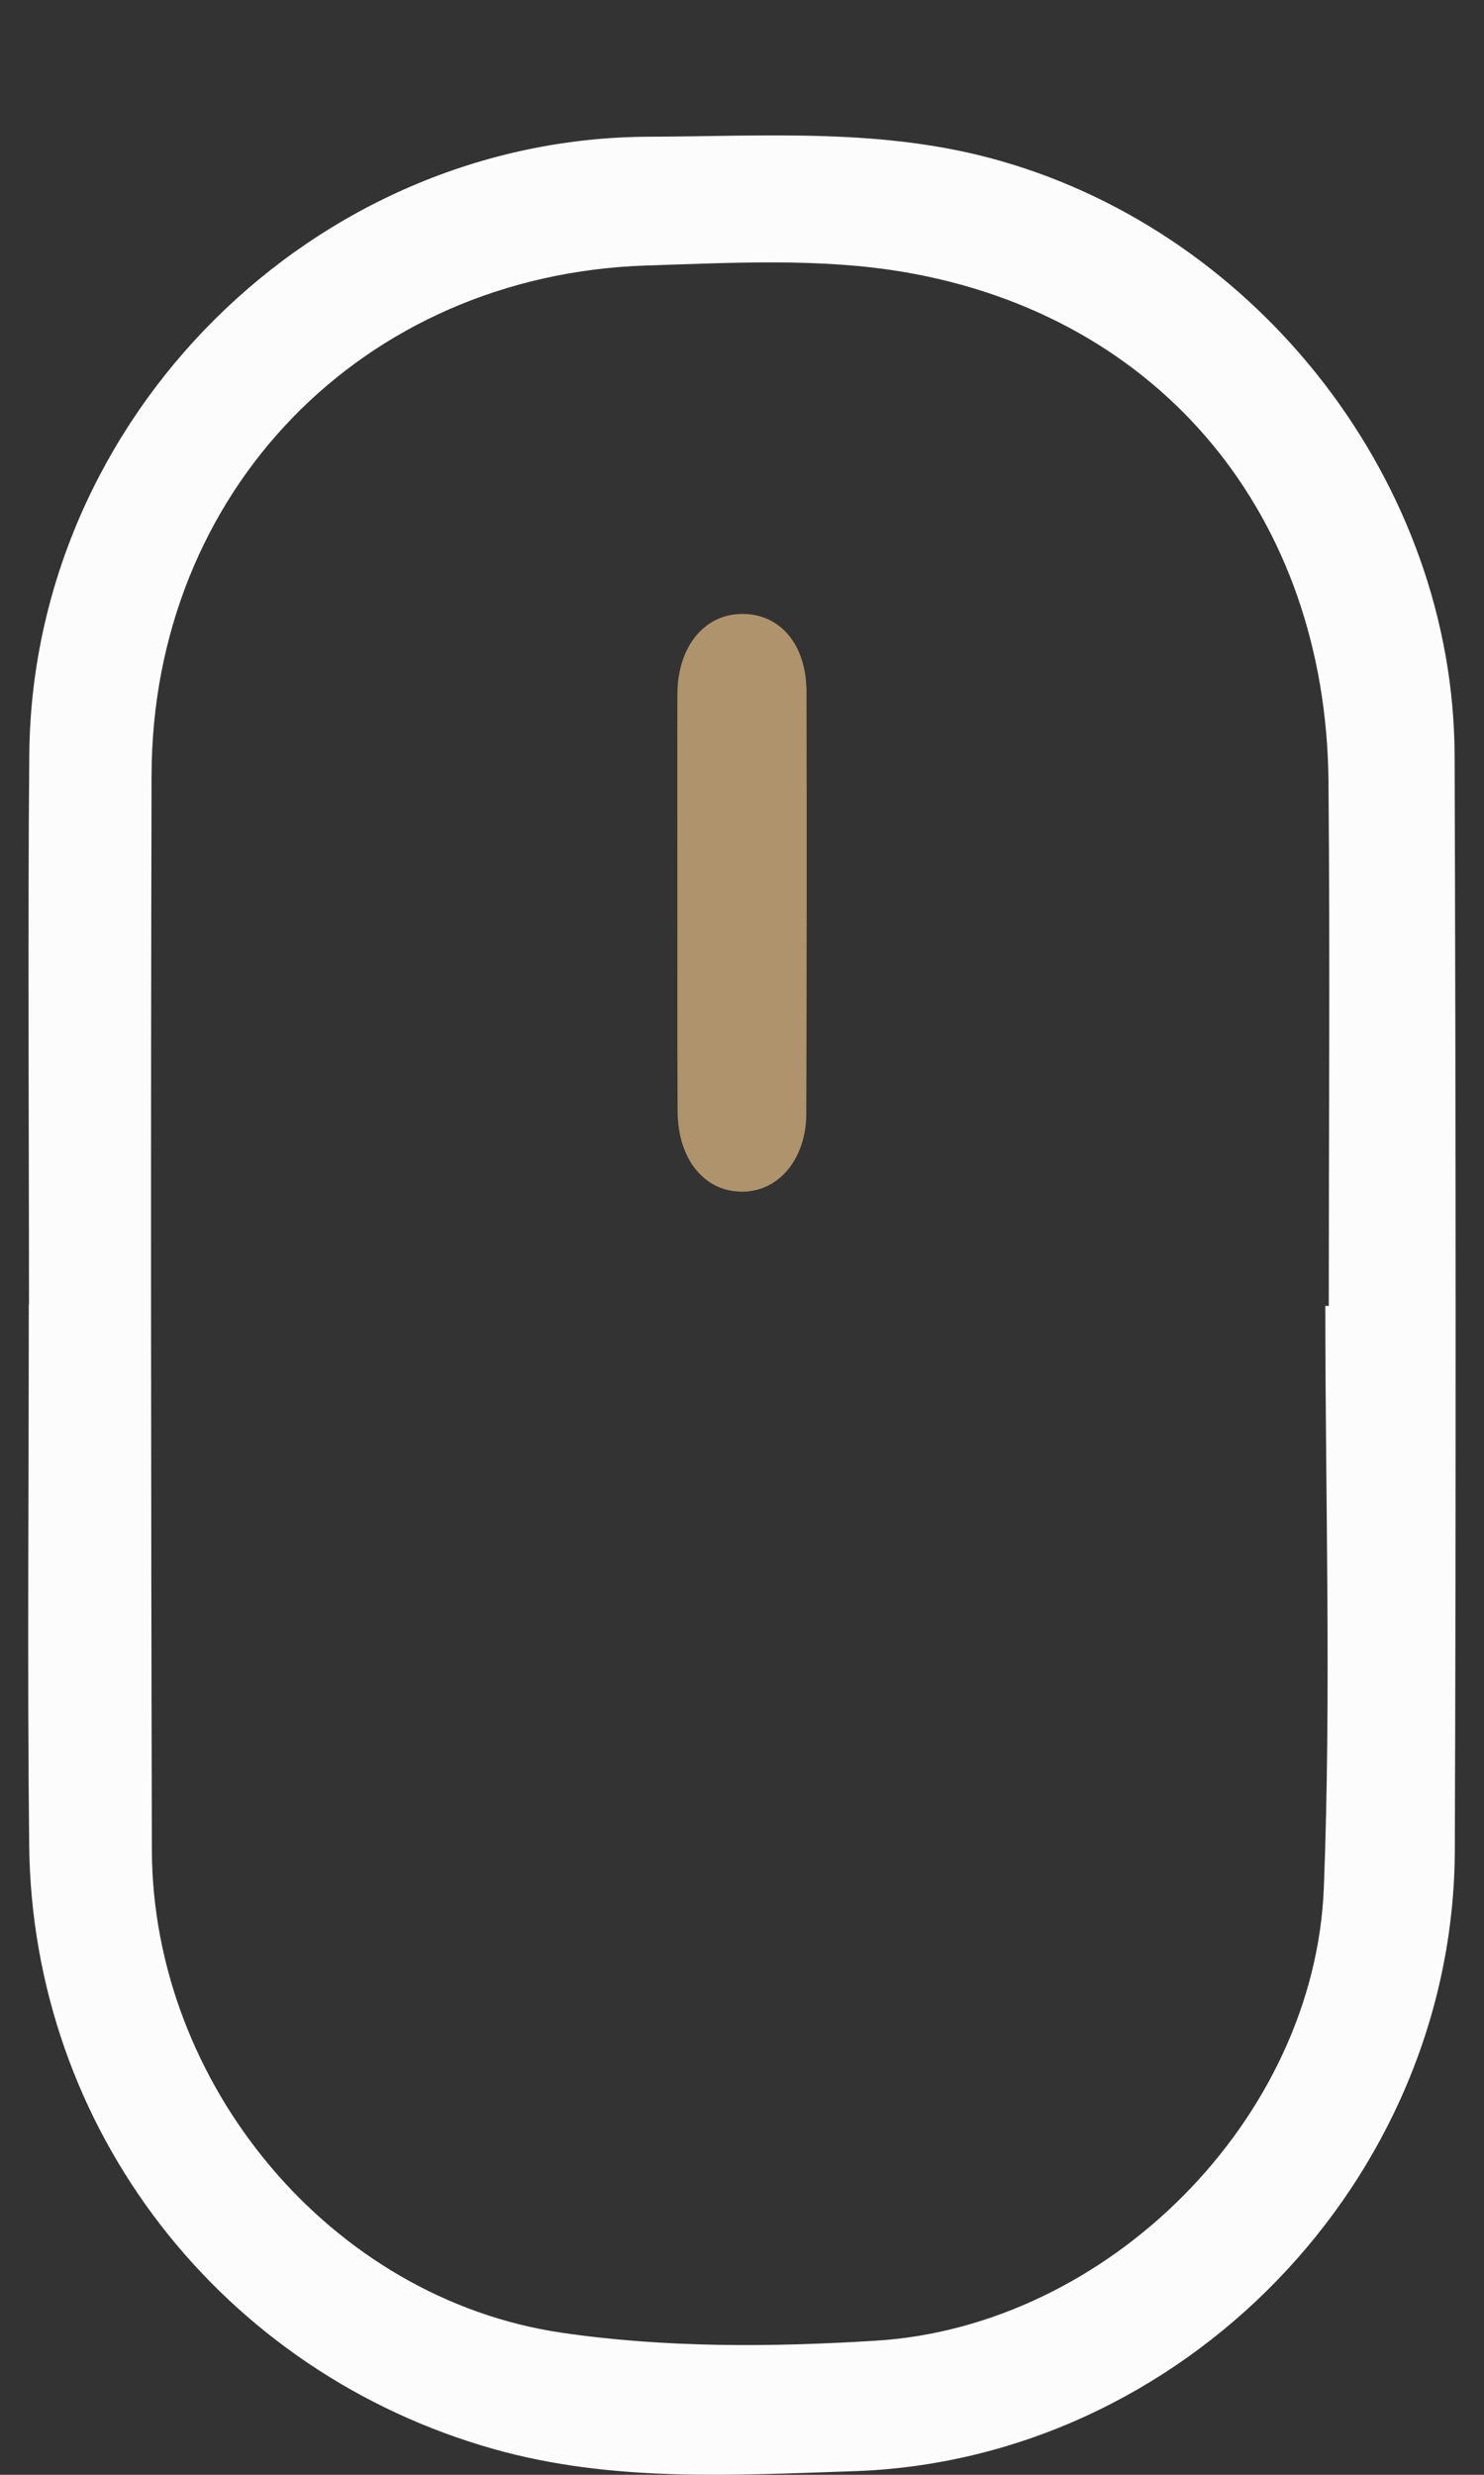 <?xml version="1.0" encoding="utf-8"?>
<!-- Generator: Adobe Illustrator 17.0.0, SVG Export Plug-In . SVG Version: 6.00 Build 0)  -->
<!DOCTYPE svg PUBLIC "-//W3C//DTD SVG 1.1//EN" "http://www.w3.org/Graphics/SVG/1.1/DTD/svg11.dtd">
<svg version="1.1" id="Layer_1" xmlns="http://www.w3.org/2000/svg" xmlns:xlink="http://www.w3.org/1999/xlink" x="0px" y="0px"
	 width="15px" height="25px" viewBox="0 0 15 25" enable-background="new 0 0 15 25" xml:space="preserve">
<rect x="0" y="0" width="15" height="25" fill="#333333" stroke="none"/>
<g>
	<path fill-rule="evenodd" clip-rule="evenodd" fill="#FCFCFC" d="M0.293,13.175c0-1.85-0.013-3.699,0.003-5.549
		C0.323,4.222,3.168,1.388,6.57,1.381c1.182-0.004,2.368-0.091,3.534,0.242c2.637,0.748,4.591,3.268,4.599,6.013
		c0.012,3.686,0.015,7.371,0.002,11.057c-0.011,3.328-2.754,6.166-6.087,6.271c-1.208,0.04-2.426,0.113-3.62-0.222
		c-2.757-0.774-4.672-3.231-4.703-6.1c-0.02-1.822-0.004-3.644-0.004-5.467H0.293z M13.396,13.192c0.012,0,0.024,0,0.035,0
		c0-1.768,0.013-3.533-0.003-5.301c-0.025-2.671-1.686-4.7-4.291-5.143C8.29,2.604,7.403,2.655,6.536,2.682
		c-2.872,0.093-4.998,2.285-5.004,5.15c-0.009,3.617-0.006,7.234,0.003,10.852c0.005,2.366,1.804,4.538,4.144,4.881
		c1.042,0.153,2.123,0.146,3.178,0.08c2.344-0.147,4.431-2.239,4.524-4.573C13.457,17.115,13.396,15.152,13.396,13.192z"/>
	<path fill-rule="evenodd" clip-rule="evenodd" fill="#AE936C" d="M6.847,9.077c0-0.69-0.002-1.378,0-2.068
		c0.002-0.472,0.268-0.801,0.645-0.807c0.389-0.007,0.659,0.304,0.66,0.786c0.004,1.42,0.002,2.84-0.002,4.26
		c-0.001,0.468-0.288,0.799-0.662,0.79c-0.376-0.007-0.637-0.335-0.639-0.812C6.845,10.51,6.848,9.793,6.847,9.077z"/>
</g>
</svg>
